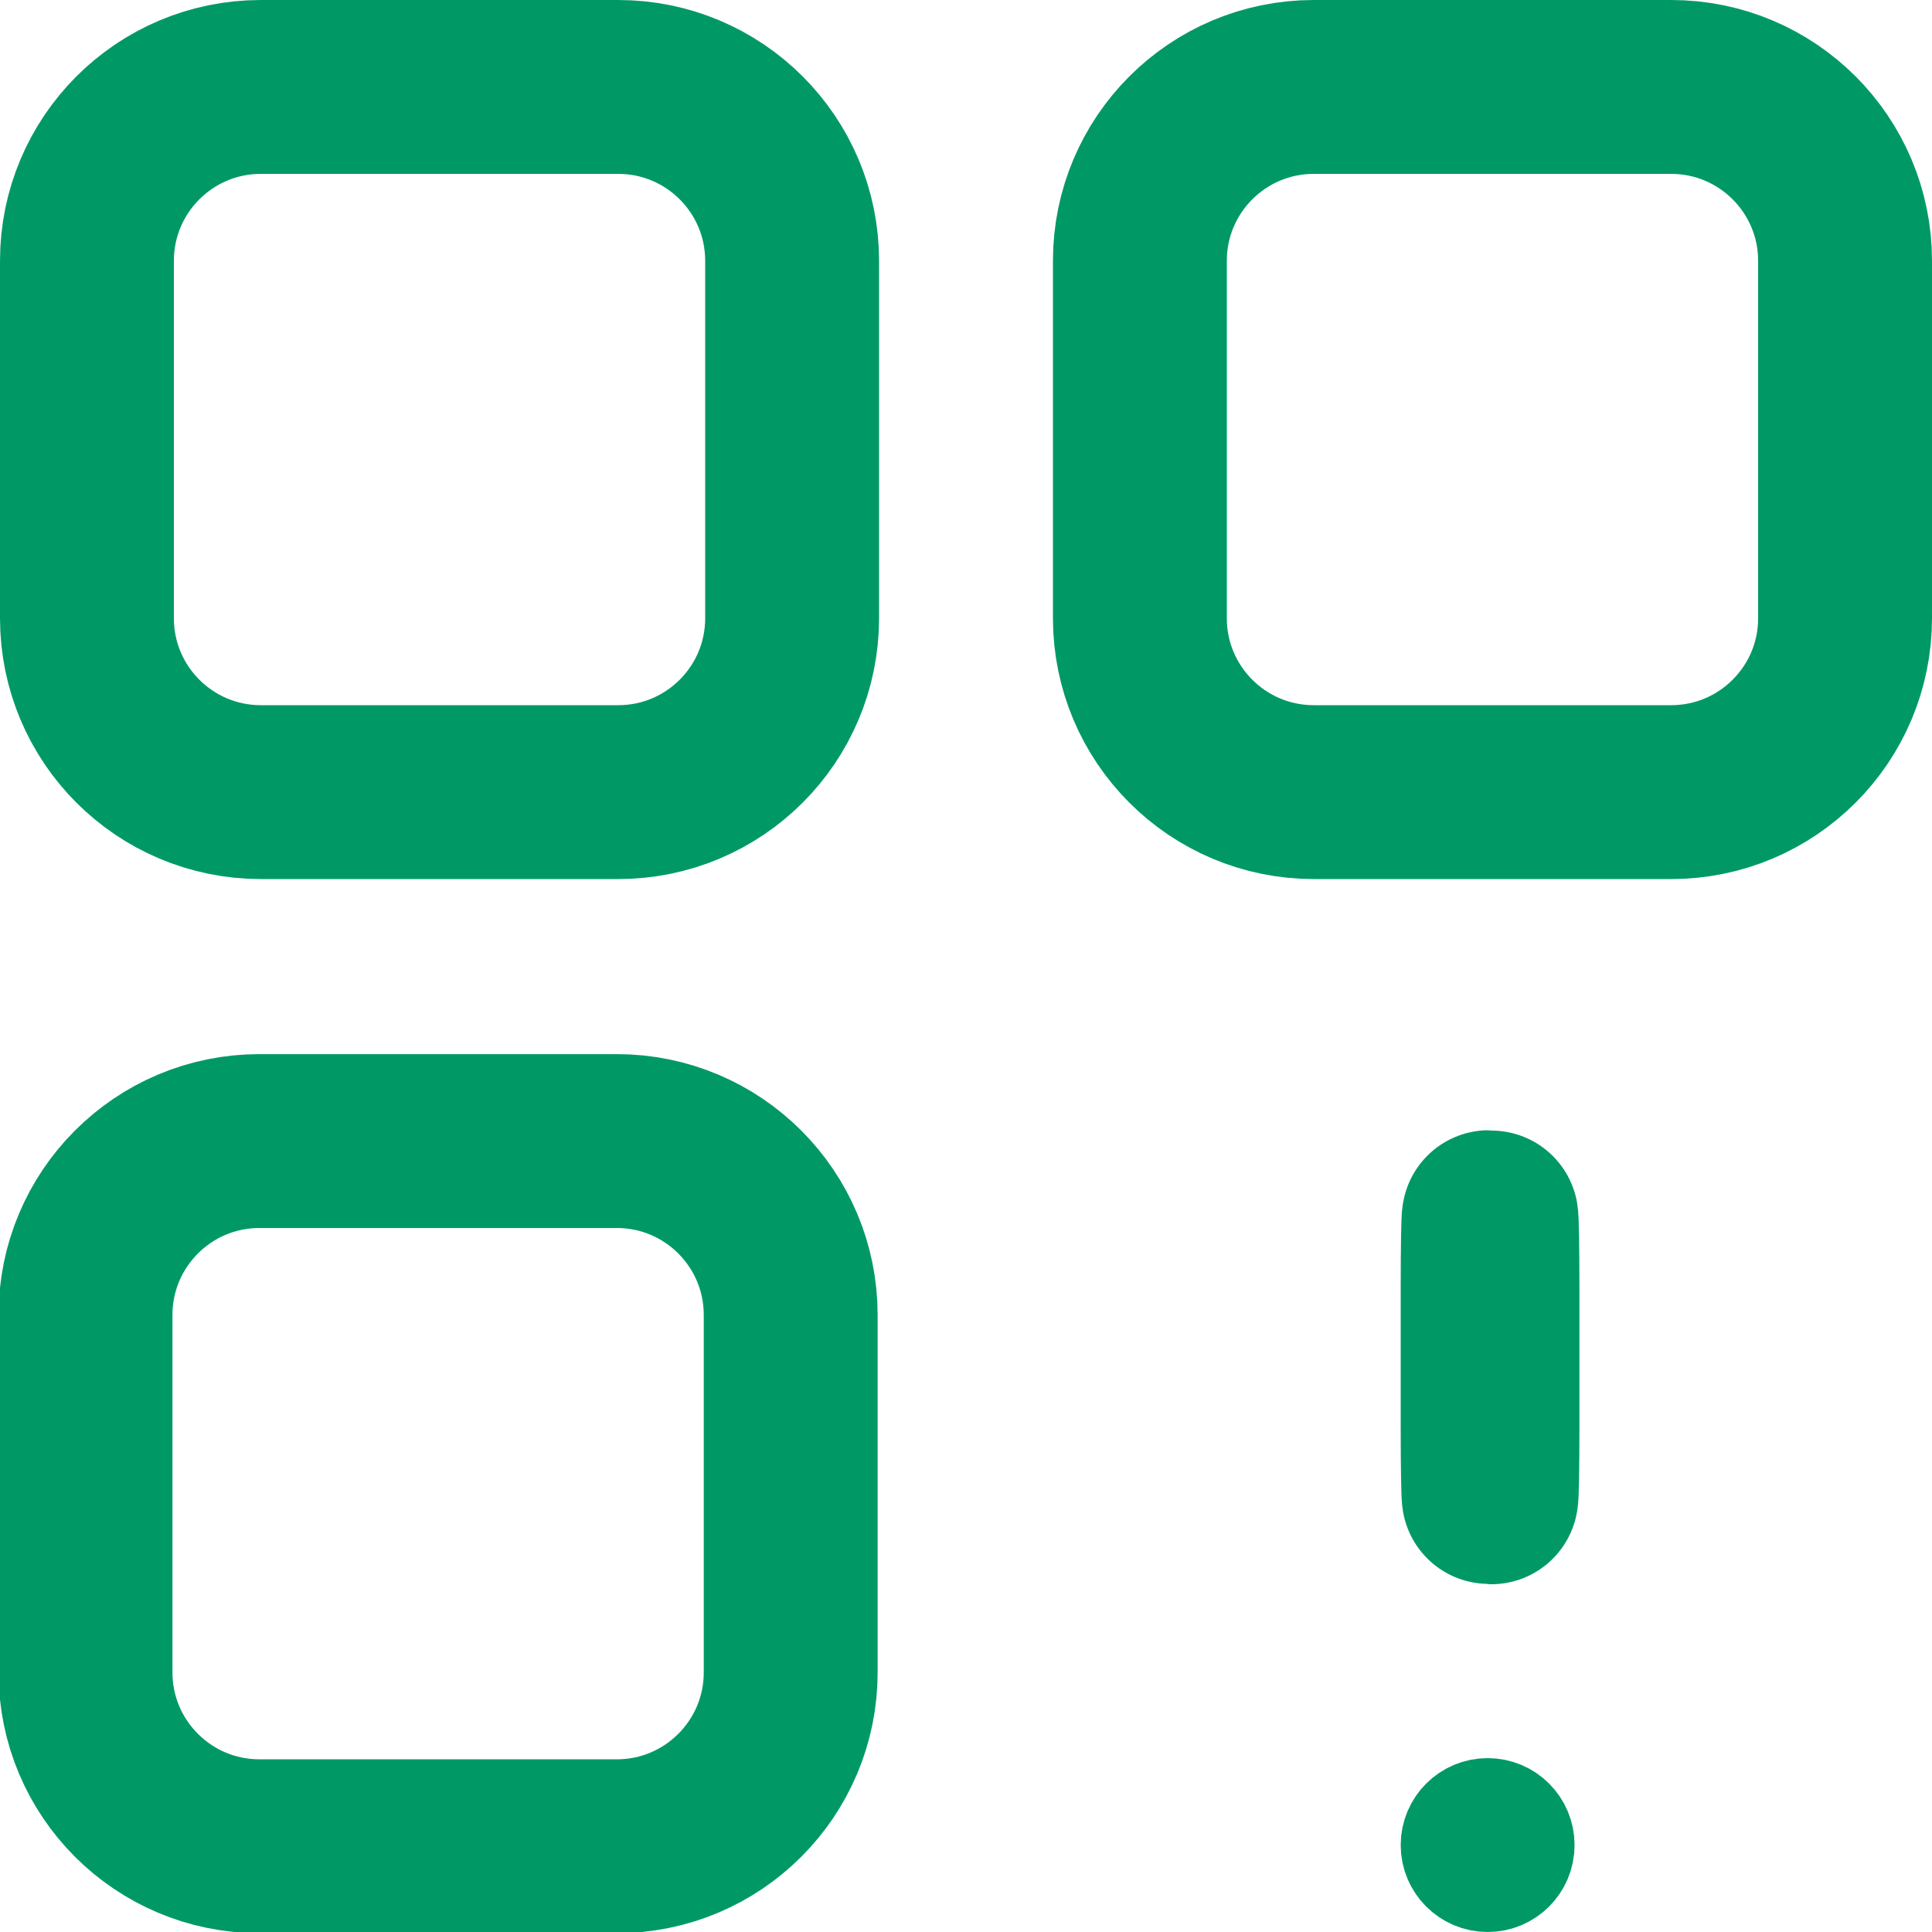 <svg width="400" height="400" viewBox="0 0 400 400" fill="none" xmlns="http://www.w3.org/2000/svg">
<g clip-path="url(#clip0_0_1)">
<path d="M127.705 236.246H53.705C33.823 236.246 17.705 252.364 17.705 272.246V346.246C17.705 366.128 33.823 382.246 53.705 382.246H127.705C147.587 382.246 163.705 366.128 163.705 346.246V272.246C163.705 252.364 147.587 236.246 127.705 236.246Z" stroke="#009966" stroke-width="36" stroke-linecap="round" stroke-linejoin="round"/>
<path d="M308.753 252H308.247C308.11 252 308 258.403 308 266.301V295.699C308 303.597 308.11 310 308.247 310H308.753C308.89 310 309 303.597 309 295.699V266.301C309 258.403 308.89 252 308.753 252Z" stroke="#009966" stroke-width="36" stroke-linecap="round" stroke-linejoin="round"/>
<path d="M346 18H272C252.118 18 236 34.118 236 54V128C236 147.882 252.118 164 272 164H346C365.882 164 382 147.882 382 128V54C382 34.118 365.882 18 346 18Z" stroke="#009966" stroke-width="36" stroke-linecap="round" stroke-linejoin="round"/>
<path d="M128 18H54C34.118 18 18 34.118 18 54V128C18 147.882 34.118 164 54 164H128C147.882 164 164 147.882 164 128V54C164 34.118 147.882 18 128 18Z" stroke="#009966" stroke-width="36" stroke-linecap="round" stroke-linejoin="round"/>
<path d="M299 382C299 377.029 303.029 373 308 373V373C312.971 373 317 377.029 317 382V382C317 386.971 312.971 391 308 391V391C303.029 391 299 386.971 299 382V382Z" stroke="#009966" stroke-width="18"/>
</g>
<defs>
<clipPath id="clip0_0_1">
<rect width="400" height="400" fill="white"/>
</clipPath>
</defs>
</svg>
